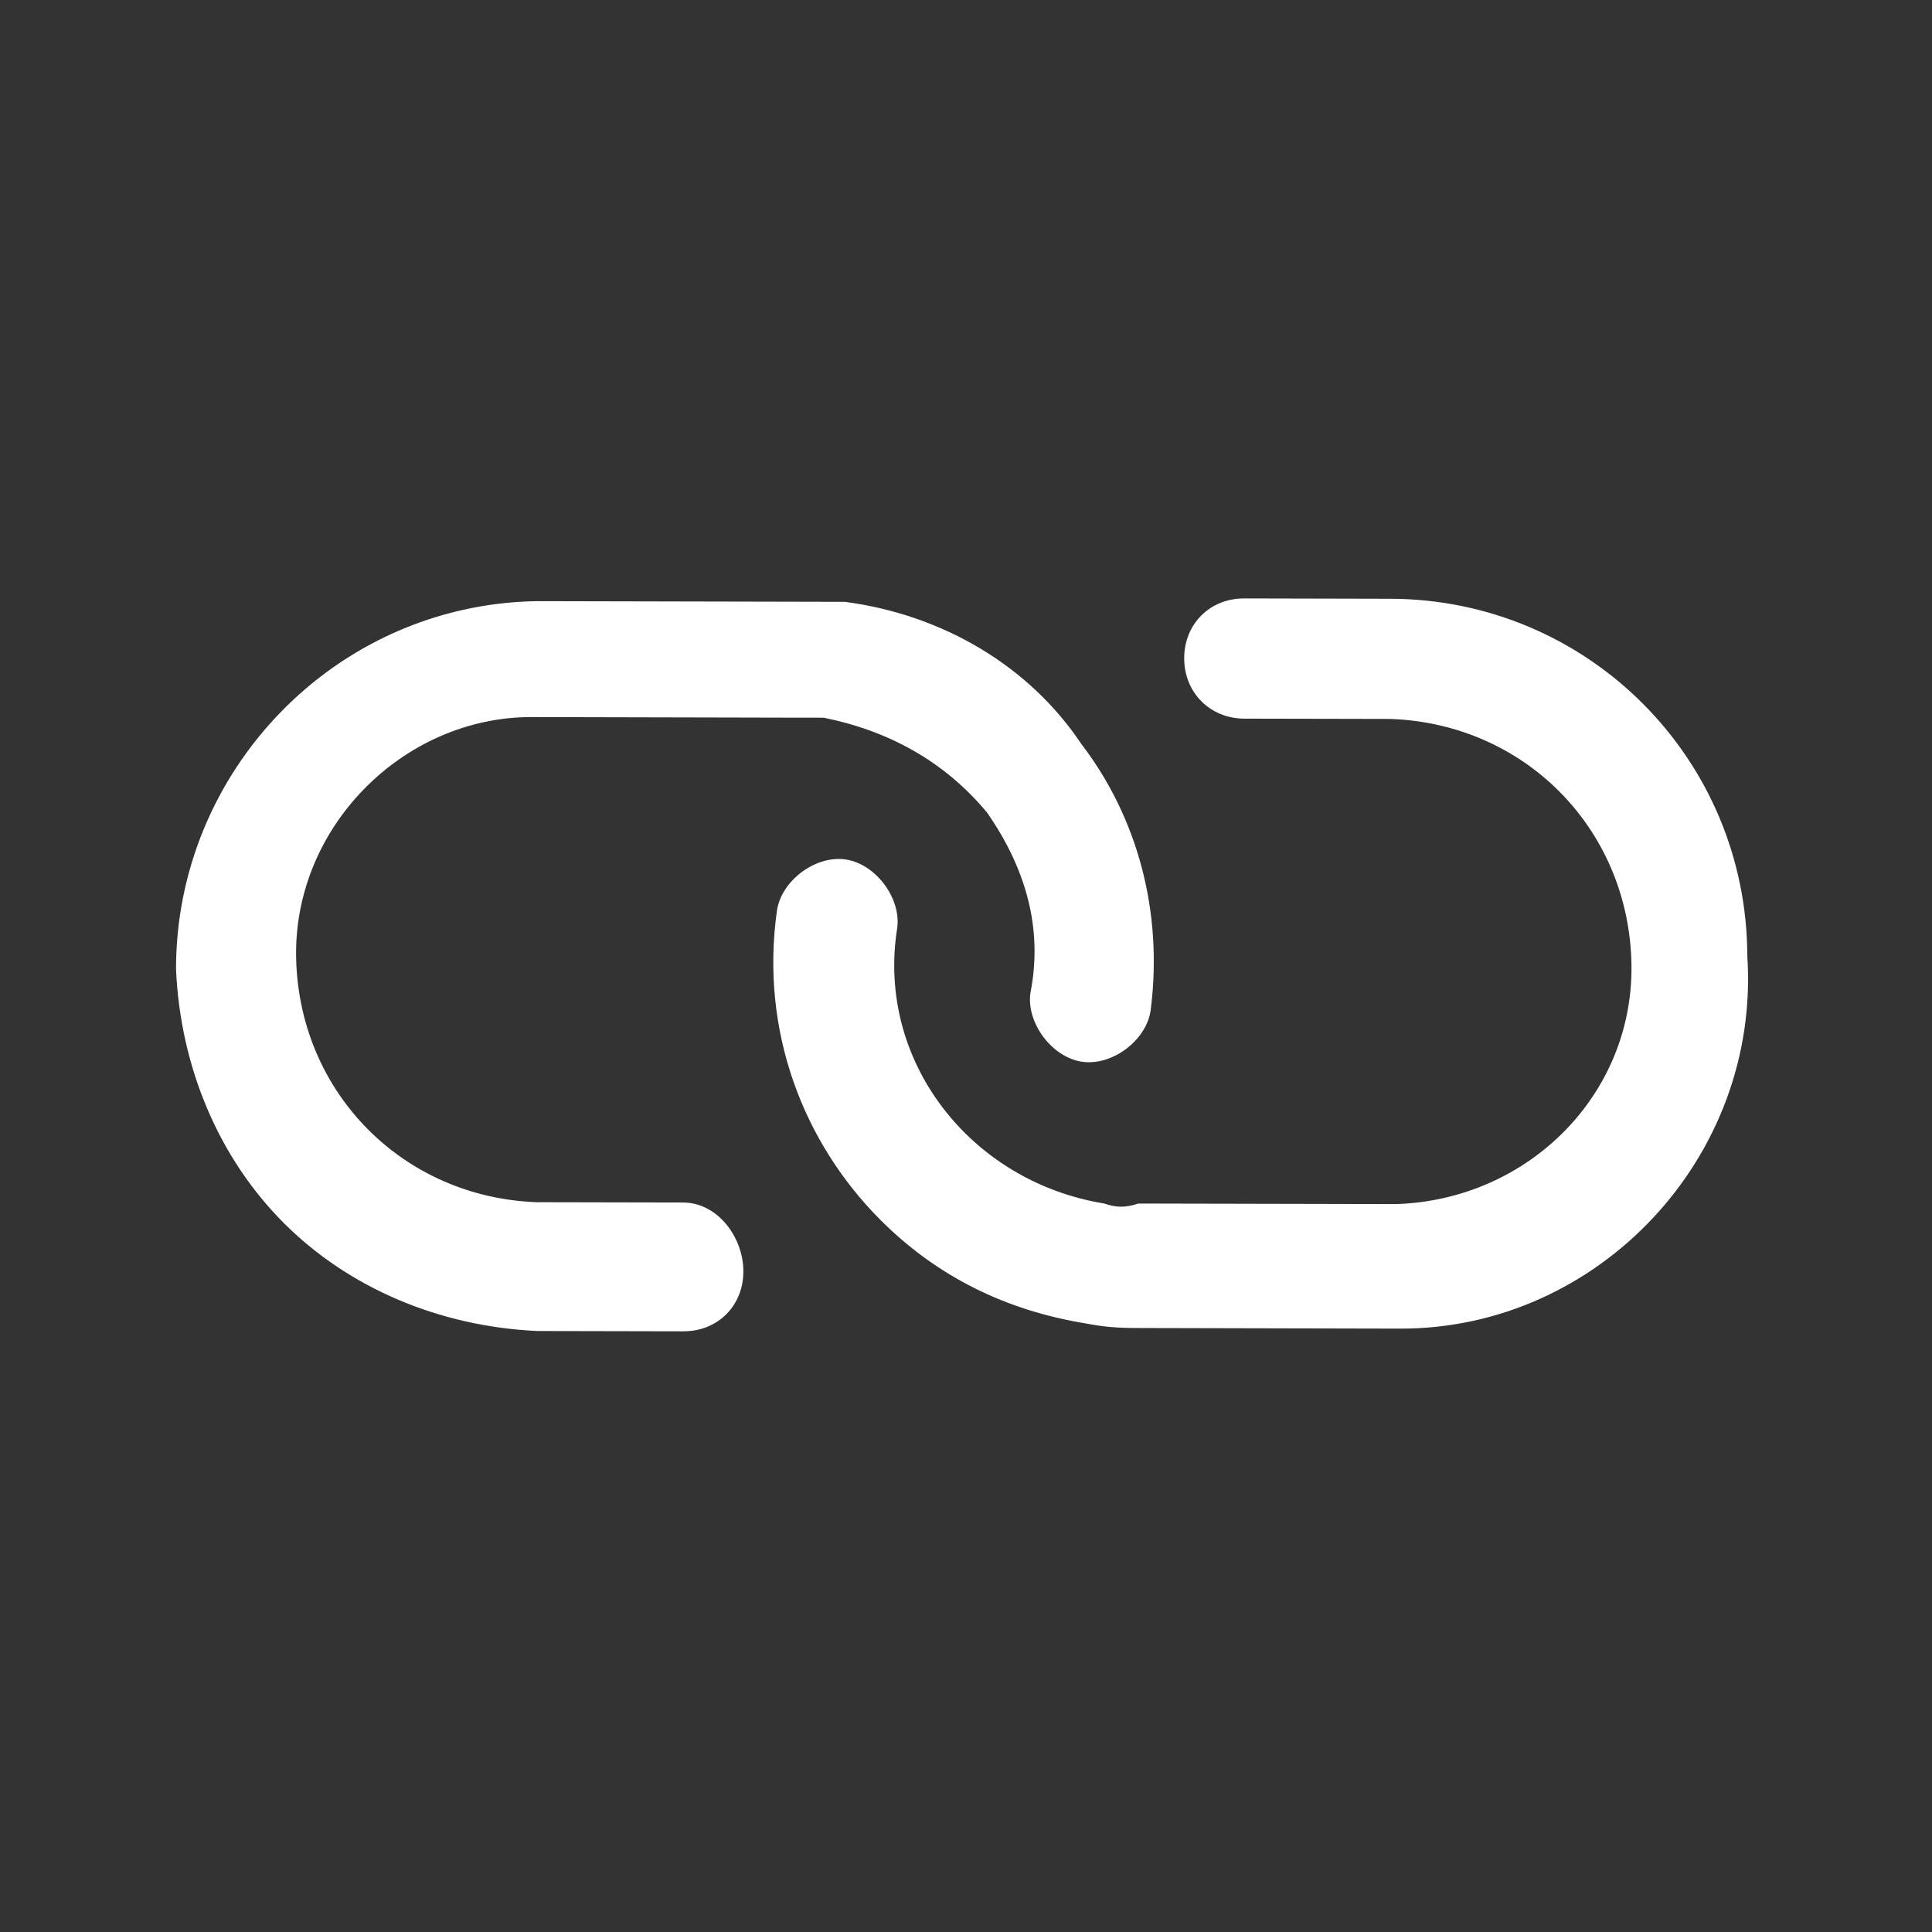 <?xml version="1.0" encoding="UTF-8"?>
<svg width="32px" height="32px" viewBox="0 0 32 32" version="1.1" xmlns="http://www.w3.org/2000/svg" xmlns:xlink="http://www.w3.org/1999/xlink">
    <rect x="0" y="0" width="32" height="32" fill="#333333" stroke="none"/>
    <!-- Generator: sketchtool 62 (101010) - https://sketch.com -->
    <title>86E8A878-F678-4703-846B-2A084482B516</title>
    <desc>Created with sketchtool.</desc>
    <g id="Asset-Artboard-Page" stroke="none" stroke-width="1" fill="none" fill-rule="evenodd">
        <g id="icons/ic_link" fill="#FFFFFF">
            <path d="M25.334,15.16 L22.31,18.17 C22.109,18.371 21.907,18.571 21.605,18.772 C20.496,19.575 19.287,19.976 17.977,19.976 C16.163,19.976 14.349,19.173 13.139,17.568 C12.837,17.166 12.938,16.464 13.341,16.163 C13.744,15.862 14.449,15.962 14.752,16.364 C16.062,18.17 18.581,18.471 20.396,17.166 C20.597,17.066 20.698,16.966 20.799,16.765 L23.822,13.755 C25.334,12.149 25.334,9.641 23.721,8.136 C22.109,6.631 19.69,6.631 18.077,8.136 L16.364,9.842 C15.961,10.243 15.356,10.243 14.953,9.842 C14.55,9.44 14.55,8.838 14.953,8.437 L16.667,6.731 C18.985,4.423 22.714,4.423 25.032,6.731 C27.551,8.938 27.652,12.852 25.334,15.16 Z M15.457,22.083 L13.744,23.789 C12.131,25.294 9.712,25.294 8.1,23.789 C6.487,22.284 6.487,19.675 7.999,18.17 L11.023,15.16 C11.123,15.059 11.325,14.859 11.426,14.758 C12.333,14.156 13.341,13.855 14.449,13.956 C15.558,14.156 16.465,14.658 17.07,15.561 C17.372,15.962 18.077,16.063 18.481,15.762 C18.884,15.461 18.985,14.758 18.682,14.357 C17.674,13.052 16.263,12.25 14.752,12.049 C13.24,11.748 11.627,12.149 10.317,13.153 C10.116,13.353 9.914,13.554 9.712,13.755 L6.689,16.765 C4.371,19.173 4.472,22.986 6.79,25.294 C7.999,26.398 9.511,27 11.023,27 C12.534,27 14.046,26.398 15.256,25.294 L16.969,23.588 C17.372,23.187 17.372,22.585 16.969,22.184 C16.566,21.782 15.86,21.682 15.457,22.083 Z" id="Mask" transform="translate(16, 16) rotate(45) translate(-16, -16) "></path>
        </g>
    </g>
</svg>